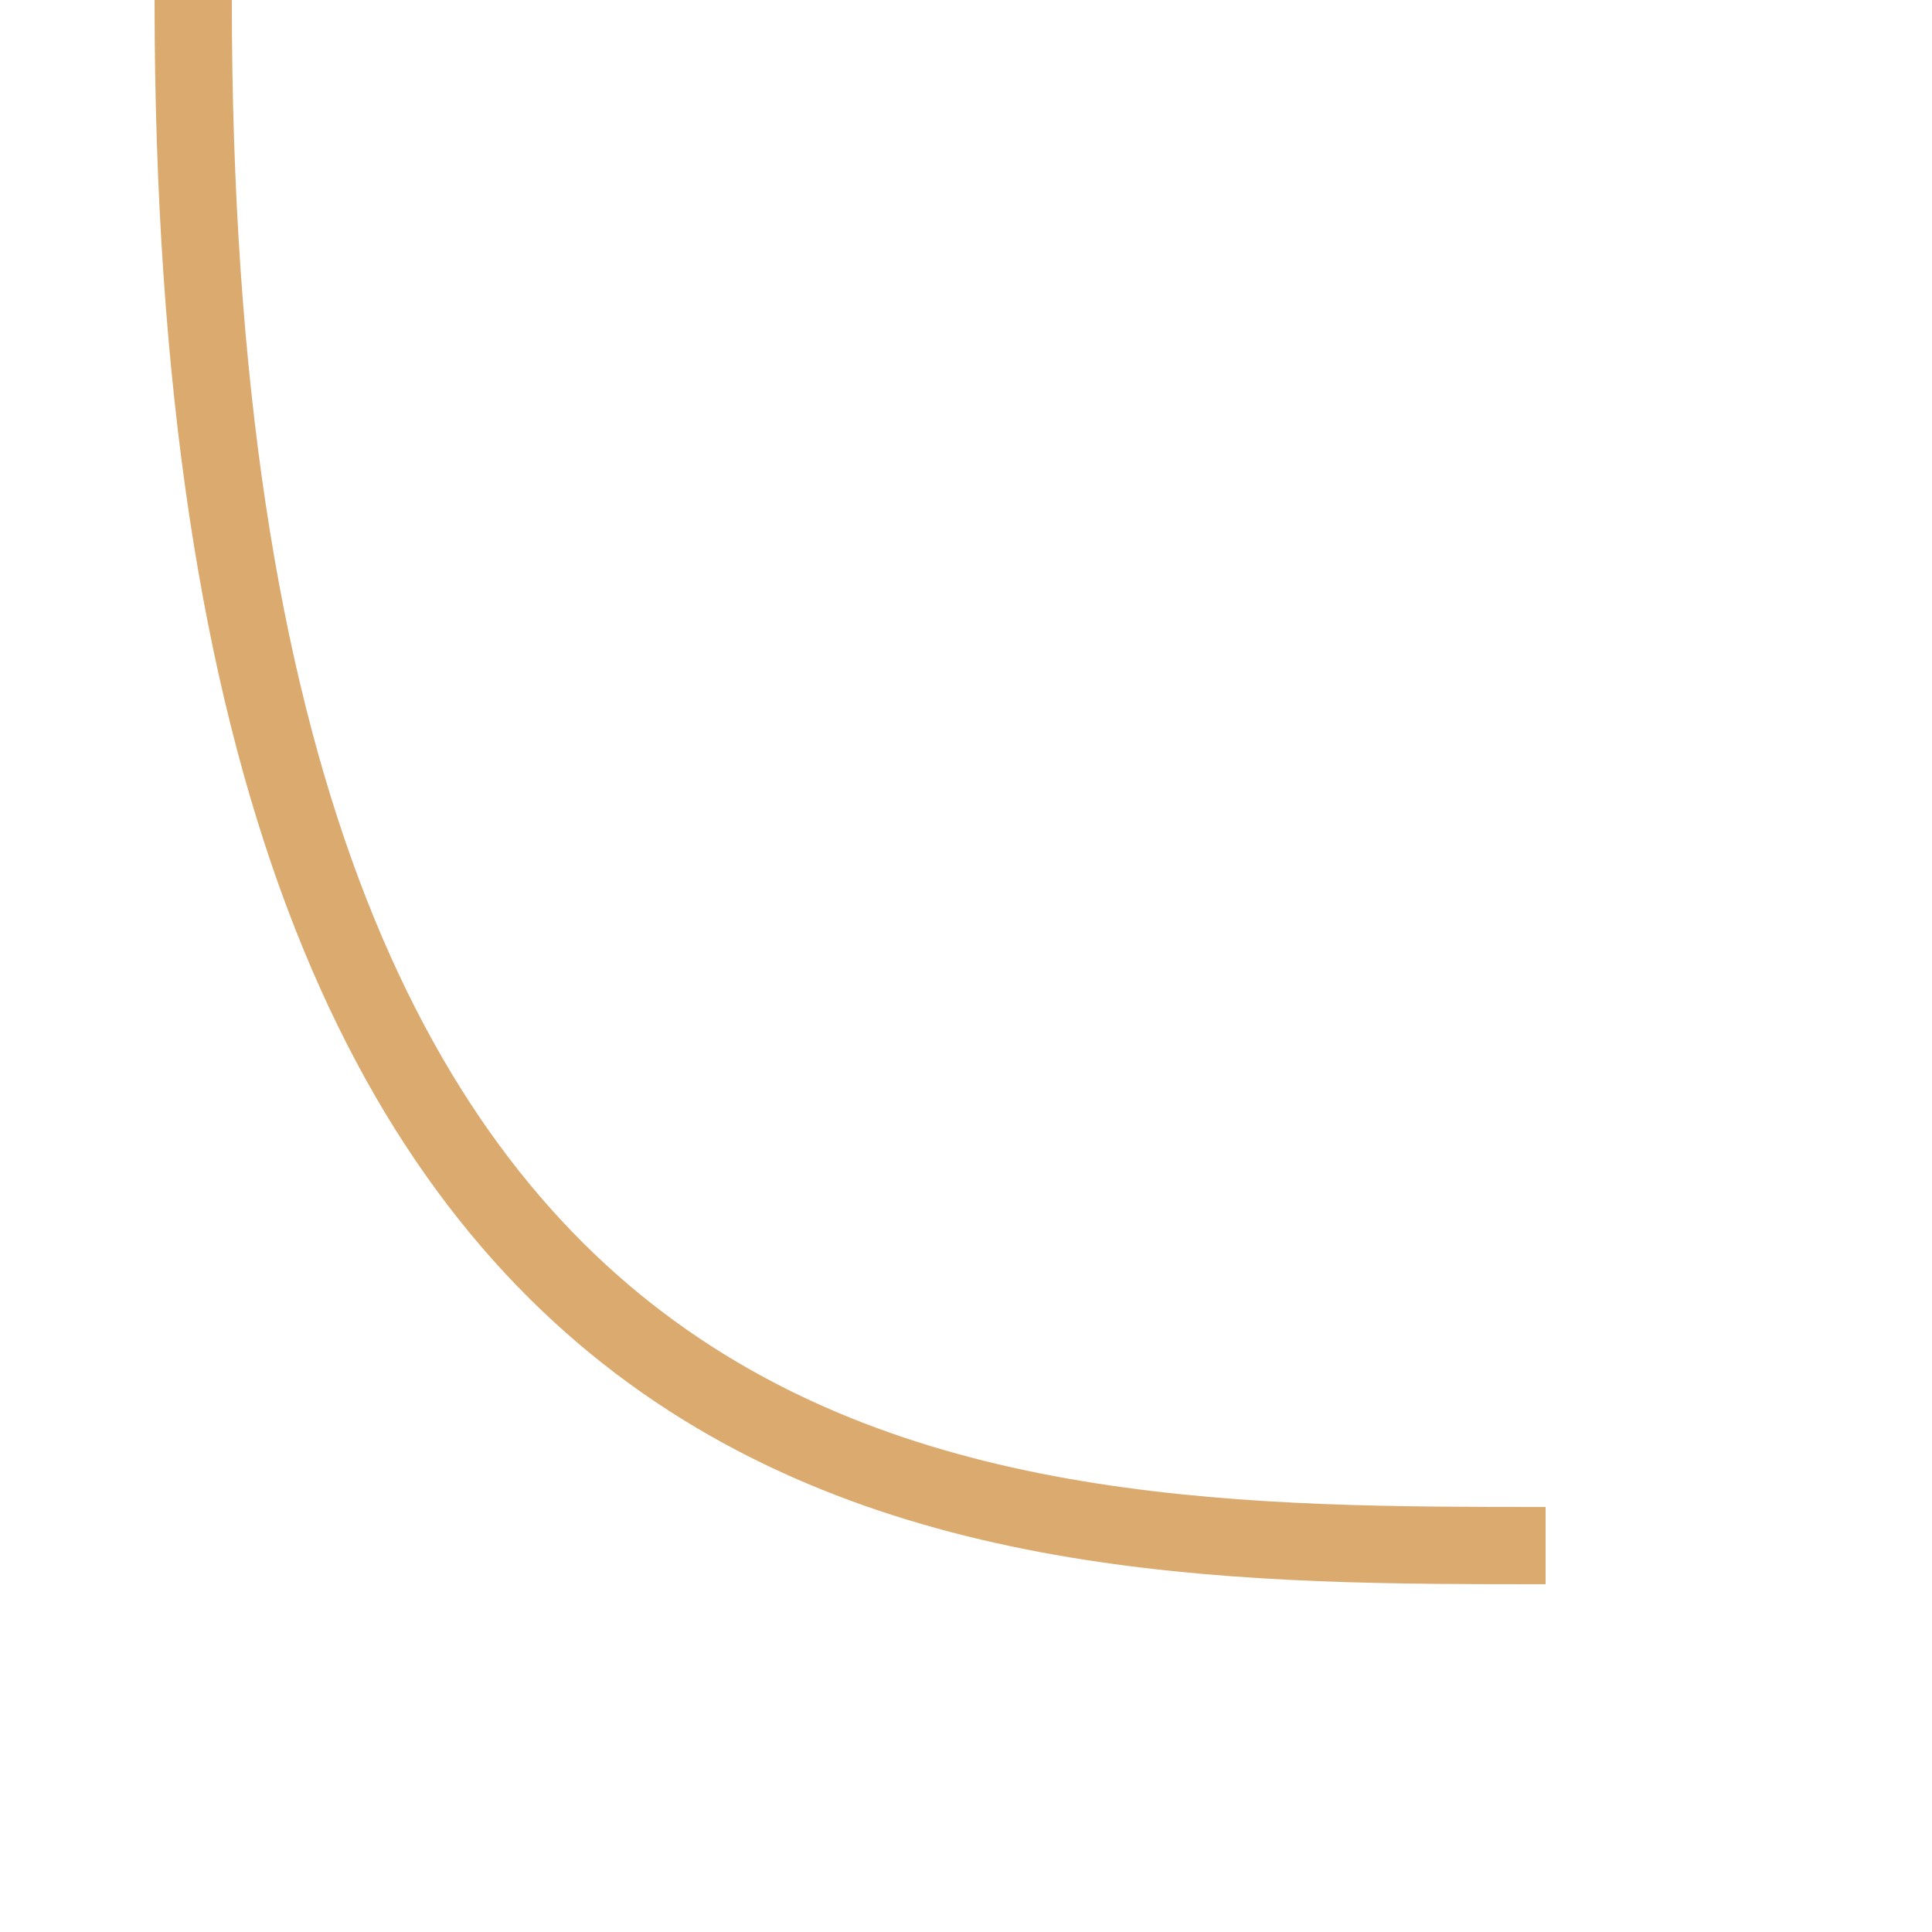 <svg xmlns="http://www.w3.org/2000/svg" viewBox="0 0 100 100" preserveAspectRatio="none">
  <path d="M10 0 C10 80, 50 80, 80 80" stroke="#DBAA6F" stroke-width="4" fill="none" vector-effect="non-scaling-stroke" />
</svg>